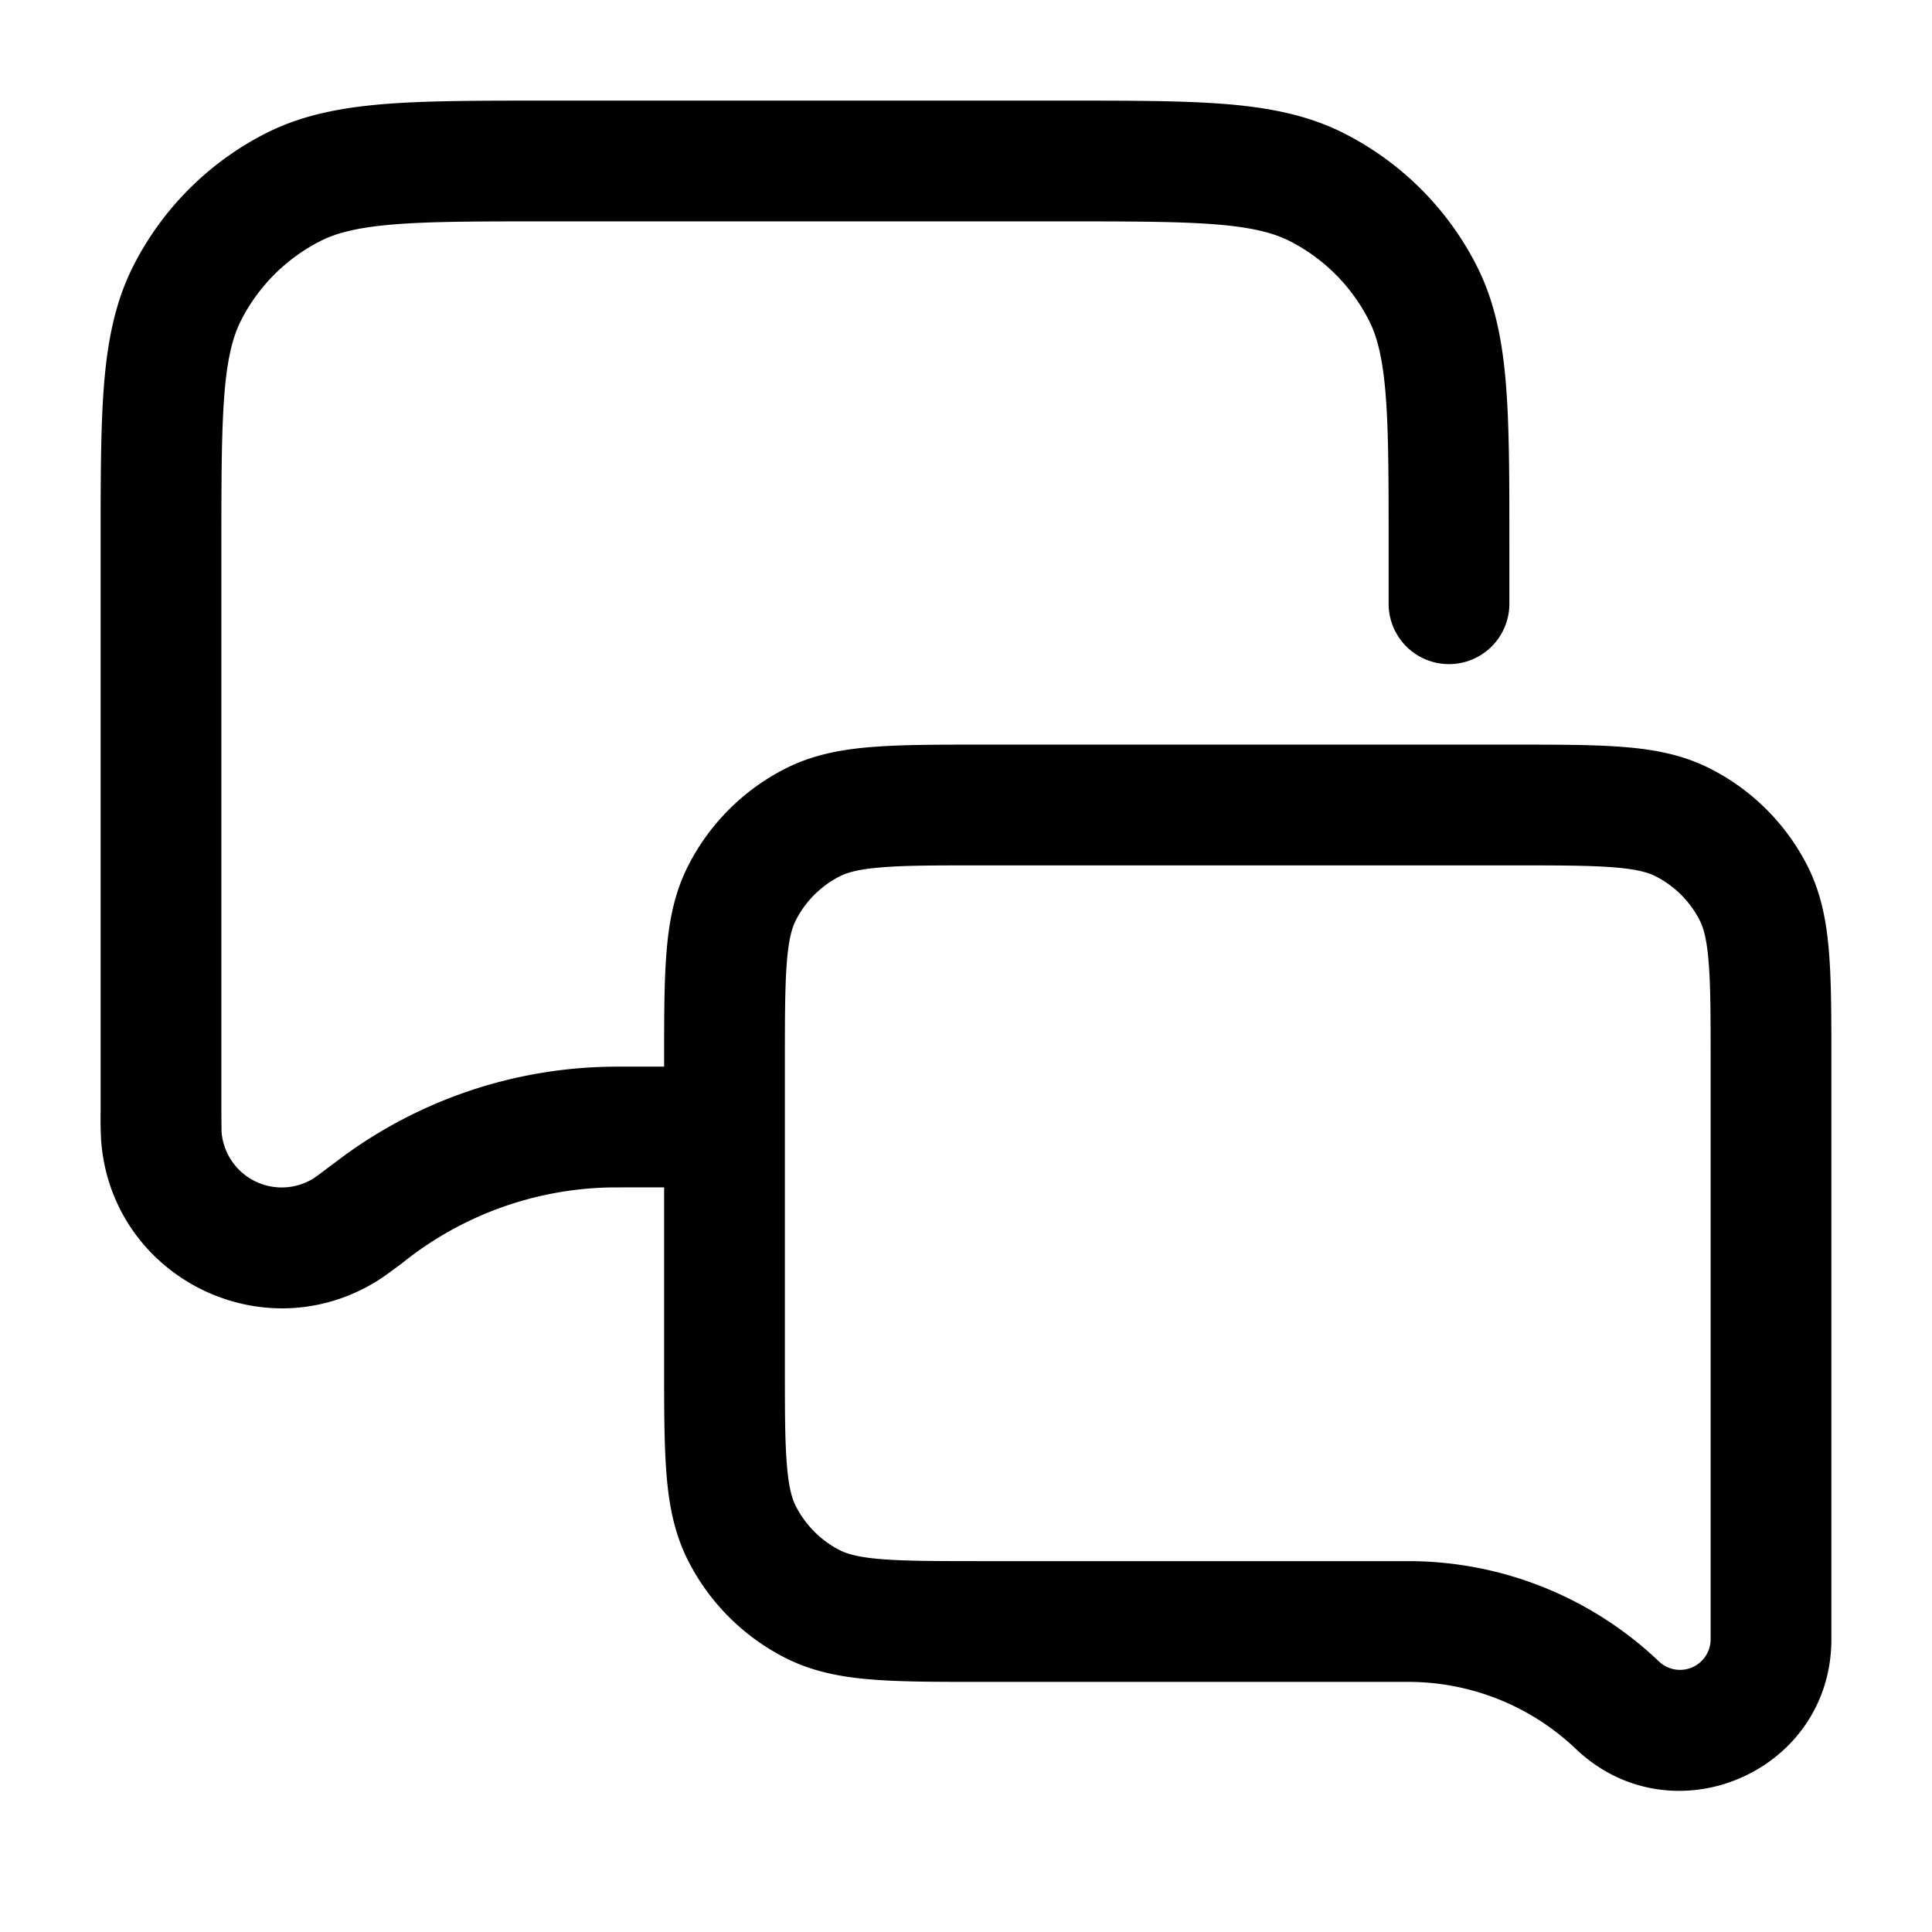 <svg xmlns="http://www.w3.org/2000/svg" width="24" height="24" fill="currentColor" viewBox="0 0 24 24">
  <path fill-rule="evenodd" d="M13.2 1.25h.032c.813 0 1.469 0 2 .043.546.045 1.026.14 1.47.366a3.75 3.75 0 011.64 1.639c.226.444.32.924.365 1.47.043.531.043 1.187.043 2V7.5a.75.75 0 01-1.5 0v-.7c0-.852 0-1.447-.038-1.91-.037-.453-.107-.714-.207-.911a2.25 2.25 0 00-.983-.984c-.198-.1-.459-.17-.913-.207-.462-.037-1.056-.038-1.909-.038H6.8c-.852 0-1.447 0-1.91.038-.453.037-.714.107-.911.207a2.25 2.25 0 00-.984.984c-.1.197-.17.458-.207.912-.037.462-.038 1.057-.038 1.909v6.986a20.832 20.832 0 00.002.256v.017a.75.75 0 001.15.575l.003-.002.01-.008.043-.03.163-.123.008-.005c.087-.065.14-.106.194-.144a5.75 5.75 0 013.212-1.07c.066-.002.133-.002.241-.002H8.25v-.08c0-.535 0-.98.03-1.345.03-.38.098-.736.27-1.073A2.75 2.75 0 019.752 9.55c.337-.172.693-.24 1.073-.27.365-.03.81-.03 1.345-.03h6.66c.535 0 .98 0 1.345.03.38.03.736.098 1.073.27a2.75 2.75 0 011.202 1.201c.172.338.24.694.27 1.074.03.365.03.81.03 1.345v7.194c0 1.652-1.98 2.5-3.176 1.36a3.017 3.017 0 00-2.08-.831H12.17c-.535 0-.98 0-1.345-.03-.38-.03-.736-.098-1.073-.27a2.75 2.75 0 01-1.202-1.202c-.172-.337-.24-.694-.27-1.073-.03-.365-.03-.81-.03-1.345V14.75h-.464l-.217.001a4.25 4.25 0 00-2.548.92l-.028.022c-.118.088-.213.16-.29.208-1.43.906-3.312-.034-3.446-1.723a5.023 5.023 0 01-.007-.356V6.768c0-.813 0-1.469.043-2 .045-.546.14-1.026.366-1.47a3.75 3.75 0 011.639-1.64c.444-.226.924-.32 1.47-.365.531-.043 1.187-.043 2-.043H13.2zM9.75 14.001v2.942c0 .572 0 .956.025 1.252.023.288.065.425.111.515.12.235.311.427.546.547.091.046.228.088.515.111.296.024.68.025 1.253.025h5.294c1.16 0 2.274.446 3.114 1.246a.38.38 0 00.642-.275V13.2c0-.572 0-.957-.025-1.252-.023-.288-.065-.425-.111-.516a1.25 1.25 0 00-.547-.546c-.09-.046-.227-.088-.515-.111-.295-.024-.68-.025-1.252-.025h-6.6c-.572 0-.957 0-1.252.025-.288.023-.425.065-.516.111a1.25 1.25 0 00-.546.546c-.046.091-.088.228-.111.515-.024.296-.025.68-.025 1.253v.801z"/>
</svg>

